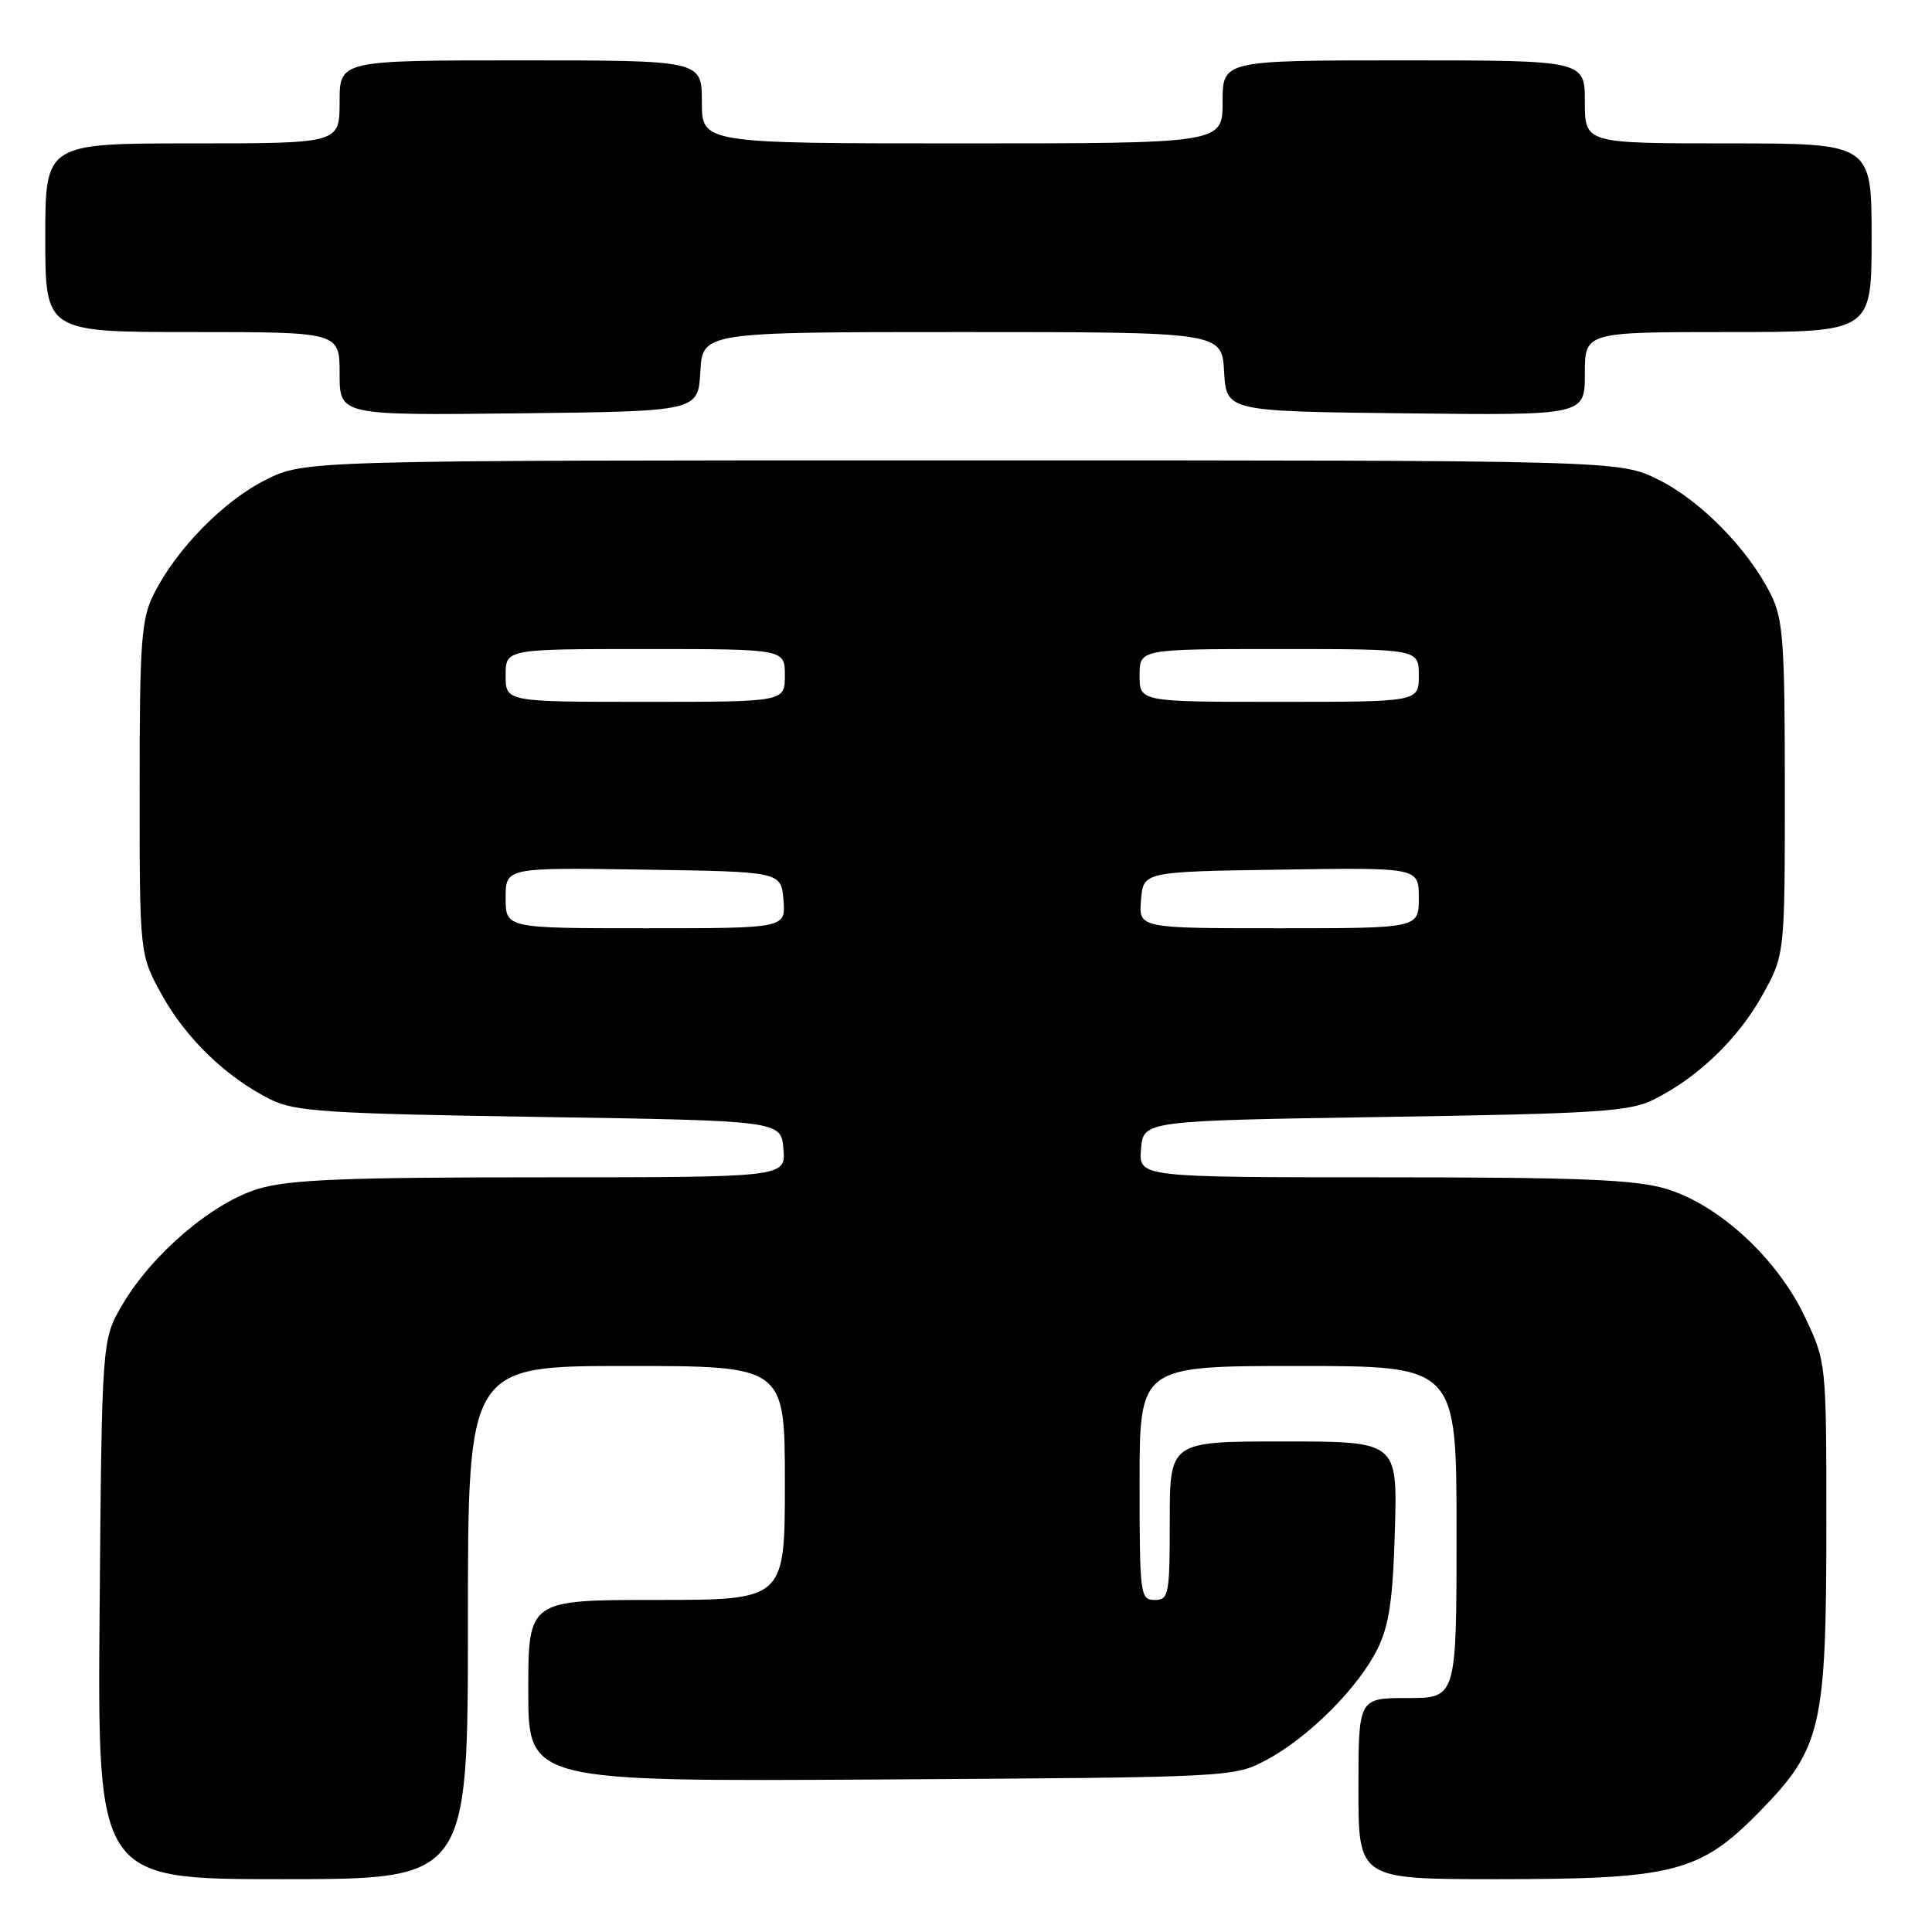 <?xml version="1.0" encoding="UTF-8" standalone="no"?>
<!DOCTYPE svg PUBLIC "-//W3C//DTD SVG 1.1//EN" "http://www.w3.org/Graphics/SVG/1.1/DTD/svg11.dtd" >
<svg xmlns="http://www.w3.org/2000/svg" xmlns:xlink="http://www.w3.org/1999/xlink" version="1.1" viewBox="0 0 256 256">
 <g >
 <path fill="currentColor"
d=" M 62.00 215.00 C 62.00 181.00 62.00 181.00 83.00 181.00 C 104.00 181.00 104.00 181.00 104.00 196.50 C 104.00 212.00 104.00 212.00 87.00 212.00 C 70.00 212.00 70.00 212.00 70.00 224.04 C 70.00 236.07 70.00 236.07 116.75 235.79 C 163.46 235.50 163.50 235.50 167.85 233.18 C 173.40 230.22 179.98 223.63 182.52 218.50 C 184.07 215.37 184.57 211.95 184.83 202.75 C 185.17 191.00 185.17 191.00 170.08 191.00 C 155.00 191.00 155.00 191.00 155.00 201.50 C 155.00 211.33 154.87 212.00 153.00 212.00 C 151.09 212.00 151.00 211.33 151.00 196.50 C 151.00 181.00 151.00 181.00 172.00 181.00 C 193.00 181.00 193.00 181.00 193.00 203.00 C 193.00 225.00 193.00 225.00 186.50 225.00 C 180.00 225.00 180.00 225.00 180.00 237.00 C 180.00 249.00 180.00 249.00 198.32 249.00 C 221.82 249.00 225.25 248.12 233.18 240.02 C 241.35 231.68 242.00 228.86 242.00 202.07 C 242.00 180.50 242.00 180.50 239.15 174.48 C 235.48 166.73 227.73 159.59 220.72 157.51 C 216.64 156.30 209.22 156.00 183.26 156.00 C 150.88 156.00 150.88 156.00 151.19 152.25 C 151.50 148.50 151.50 148.50 183.50 148.00 C 211.76 147.56 215.93 147.29 219.14 145.69 C 224.97 142.79 230.33 137.63 233.53 131.86 C 236.50 126.50 236.50 126.50 236.50 104.50 C 236.50 85.09 236.28 82.06 234.65 78.77 C 231.68 72.81 225.39 66.37 219.79 63.58 C 214.61 61.00 214.61 61.00 127.50 61.00 C 40.39 61.00 40.39 61.00 35.21 63.58 C 29.61 66.37 23.32 72.81 20.35 78.77 C 18.72 82.06 18.50 85.09 18.50 104.50 C 18.50 126.50 18.50 126.50 21.47 131.86 C 24.67 137.63 30.03 142.79 35.86 145.69 C 39.07 147.29 43.24 147.56 71.50 148.00 C 103.50 148.50 103.50 148.50 103.81 152.25 C 104.12 156.00 104.12 156.00 71.74 156.00 C 45.78 156.00 38.36 156.30 34.28 157.51 C 28.20 159.32 20.18 166.13 16.22 172.87 C 13.50 177.50 13.50 177.50 13.20 213.25 C 12.91 249.00 12.91 249.00 37.45 249.00 C 62.00 249.00 62.00 249.00 62.00 215.00 Z  M 92.80 49.25 C 93.10 44.00 93.10 44.00 127.50 44.00 C 161.90 44.00 161.90 44.00 162.20 49.25 C 162.50 54.50 162.50 54.50 186.25 54.77 C 210.00 55.04 210.00 55.04 210.00 49.52 C 210.00 44.00 210.00 44.00 229.00 44.00 C 248.00 44.00 248.00 44.00 248.00 31.50 C 248.00 19.00 248.00 19.00 229.00 19.00 C 210.00 19.00 210.00 19.00 210.00 13.50 C 210.00 8.00 210.00 8.00 186.00 8.00 C 162.00 8.00 162.00 8.00 162.00 13.50 C 162.00 19.00 162.00 19.00 127.50 19.00 C 93.00 19.00 93.00 19.00 93.00 13.50 C 93.00 8.00 93.00 8.00 69.00 8.00 C 45.00 8.00 45.00 8.00 45.00 13.50 C 45.00 19.00 45.00 19.00 25.50 19.00 C 6.00 19.00 6.00 19.00 6.00 31.50 C 6.00 44.00 6.00 44.00 25.50 44.00 C 45.00 44.00 45.00 44.00 45.00 49.52 C 45.00 55.04 45.00 55.04 68.75 54.77 C 92.50 54.50 92.50 54.50 92.80 49.25 Z  M 67.00 118.98 C 67.00 114.95 67.00 114.95 85.25 115.23 C 103.50 115.50 103.50 115.50 103.81 119.25 C 104.12 123.00 104.12 123.00 85.56 123.00 C 67.00 123.00 67.00 123.00 67.00 118.98 Z  M 151.19 119.25 C 151.50 115.50 151.50 115.50 169.75 115.23 C 188.00 114.95 188.00 114.95 188.00 118.98 C 188.00 123.00 188.00 123.00 169.44 123.00 C 150.88 123.00 150.88 123.00 151.19 119.25 Z  M 67.00 89.50 C 67.00 86.00 67.00 86.00 85.50 86.00 C 104.00 86.00 104.00 86.00 104.00 89.50 C 104.00 93.00 104.00 93.00 85.50 93.00 C 67.00 93.00 67.00 93.00 67.00 89.50 Z  M 151.00 89.50 C 151.00 86.00 151.00 86.00 169.50 86.00 C 188.00 86.00 188.00 86.00 188.00 89.50 C 188.00 93.00 188.00 93.00 169.50 93.00 C 151.00 93.00 151.00 93.00 151.00 89.50 Z "/>
</g>
</svg>